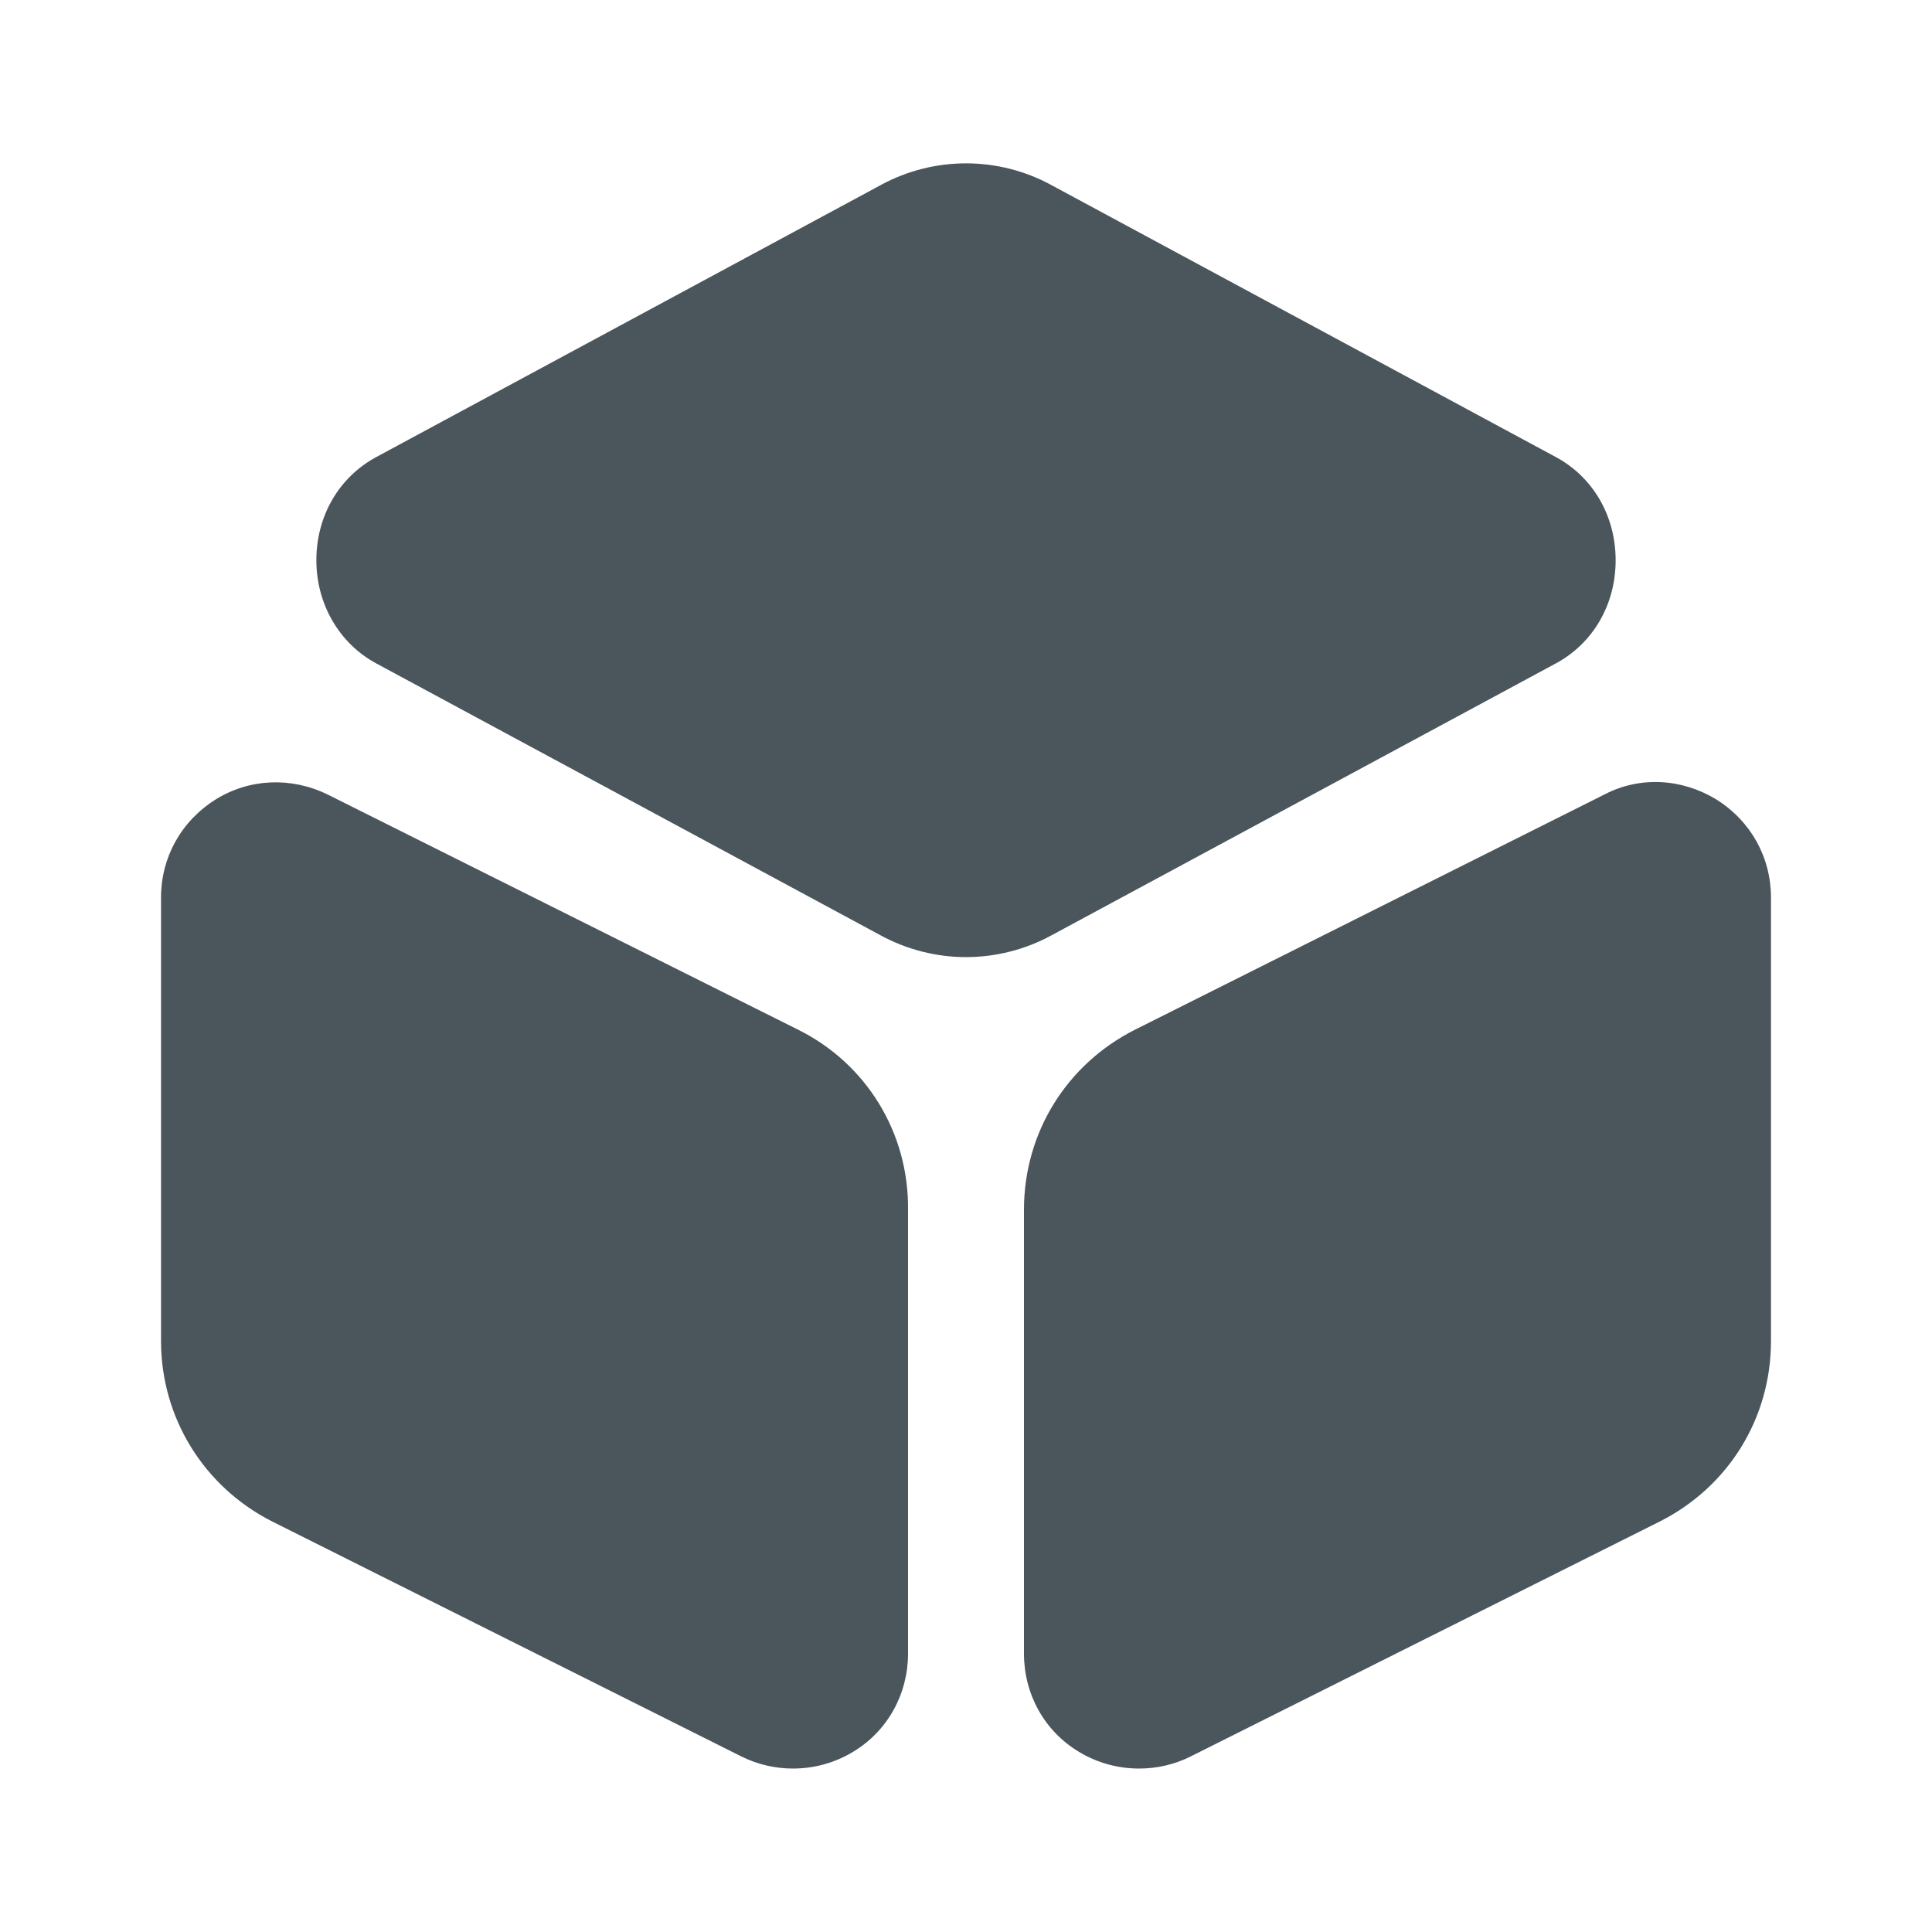 <svg width="20" height="20" viewBox="0 0 20 20" fill="none" xmlns="http://www.w3.org/2000/svg">
<path d="M16.109 4.733L10.884 1.916C10.334 1.616 9.667 1.616 9.117 1.916L3.892 4.733C3.509 4.941 3.275 5.341 3.275 5.8C3.275 6.25 3.509 6.658 3.892 6.866L9.117 9.683C9.392 9.833 9.7 9.908 10 9.908C10.3 9.908 10.609 9.833 10.884 9.683L16.109 6.866C16.492 6.658 16.725 6.258 16.725 5.8C16.725 5.341 16.492 4.941 16.109 4.733Z" fill="#4A555C"/>
<path d="M8.259 10.658L3.392 8.225C3.017 8.041 2.584 8.058 2.234 8.275C1.875 8.5 1.667 8.875 1.667 9.291V13.883C1.667 14.675 2.109 15.391 2.817 15.75L7.675 18.183C7.842 18.266 8.025 18.308 8.209 18.308C8.425 18.308 8.642 18.25 8.834 18.133C9.192 17.916 9.4 17.533 9.4 17.116V12.525C9.409 11.725 8.967 11.008 8.259 10.658Z" fill="#4A555C"/>
<path d="M17.766 8.275C17.408 8.058 16.975 8.033 16.608 8.225L11.75 10.659C11.041 11.017 10.6 11.725 10.6 12.525V17.117C10.6 17.534 10.808 17.917 11.166 18.133C11.358 18.25 11.575 18.308 11.791 18.308C11.975 18.308 12.158 18.267 12.325 18.183L17.183 15.75C17.891 15.392 18.333 14.683 18.333 13.883V9.292C18.333 8.875 18.125 8.5 17.766 8.275Z" fill="#4A555C"/>
</svg>
